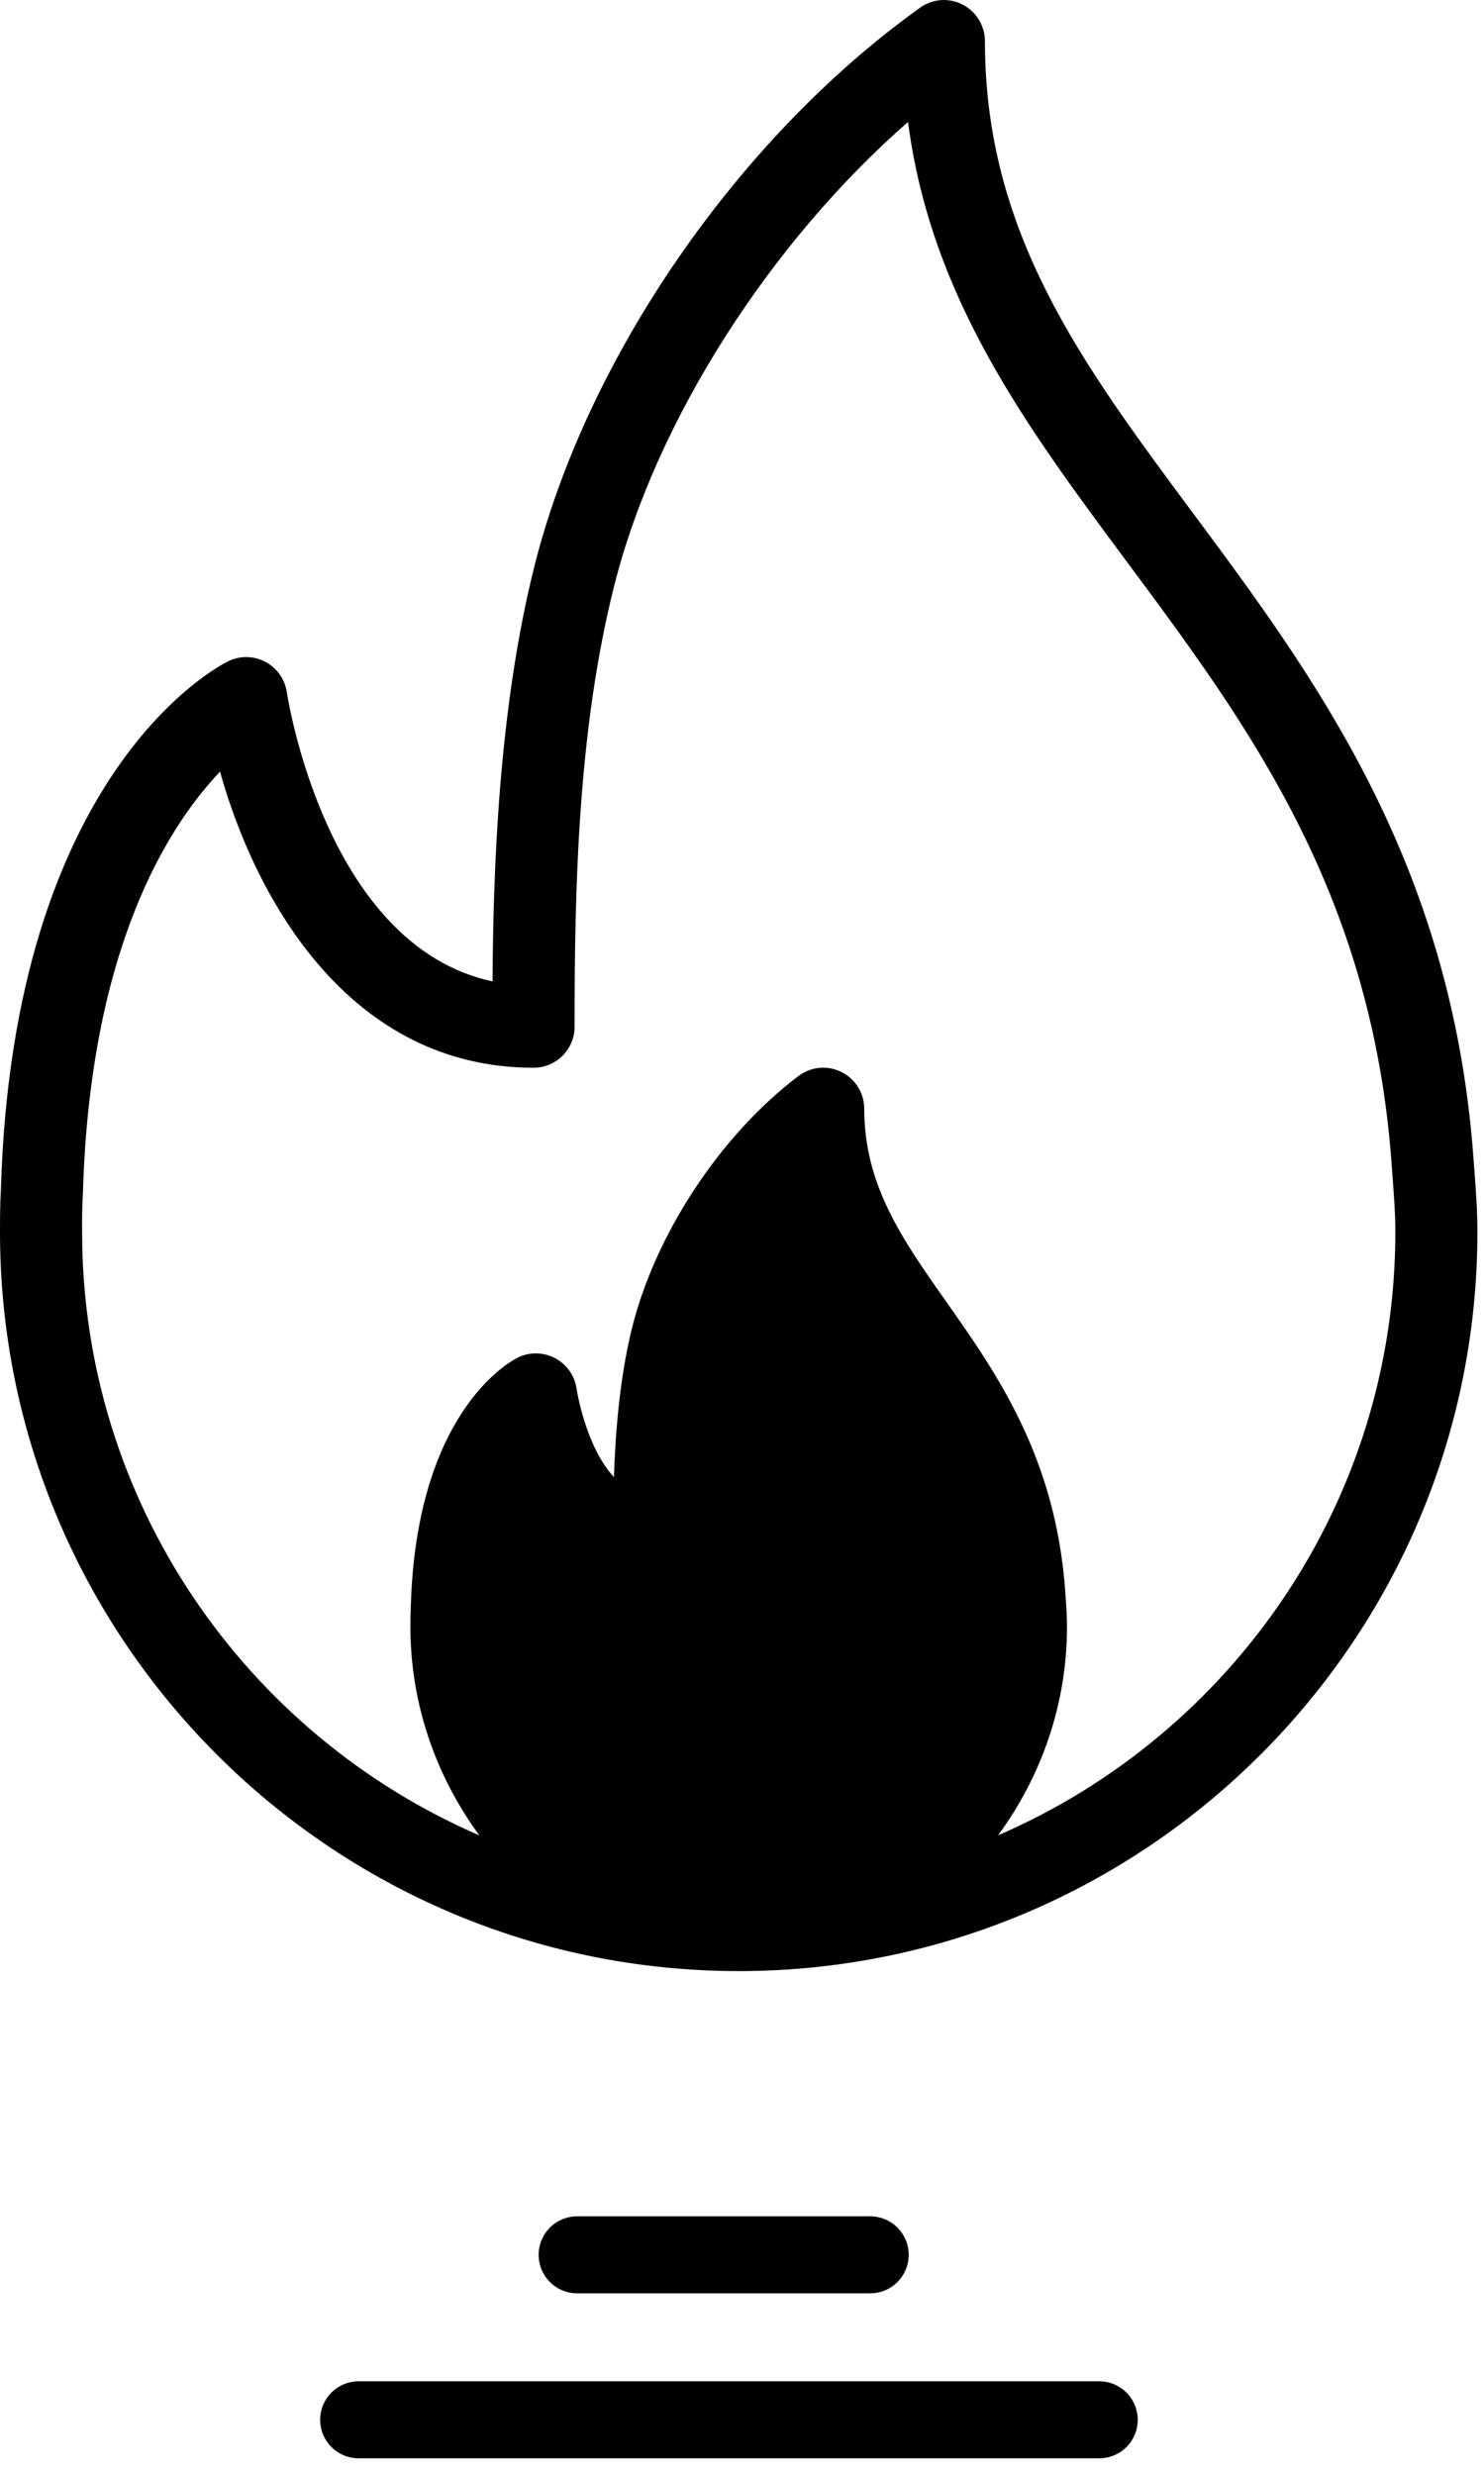 <svg width="27" height="45" viewBox="0 0 27 45" fill="none" xmlns="http://www.w3.org/2000/svg">
<path fill-rule="evenodd" clip-rule="evenodd" d="M26.803 20.985L26.829 21.336C26.855 21.682 26.88 22.029 26.88 22.401C26.88 29.812 20.851 35.841 13.44 35.841C6.029 35.841 0 29.812 0 22.401C0 22.147 0.001 21.893 0.016 21.639C0.235 14.011 3.994 12.1 4.154 12.023C4.369 11.917 4.619 11.925 4.831 12.036C5.041 12.148 5.185 12.353 5.219 12.59C5.227 12.639 5.916 17.194 8.961 17.845C8.974 15.883 9.062 12.914 9.729 10.272C10.69 6.477 13.441 2.5 16.739 0.141C16.965 -0.024 17.265 -0.045 17.515 0.084C17.763 0.212 17.92 0.468 17.92 0.748C17.92 4.235 19.675 6.598 21.708 9.334L21.709 9.335C23.904 12.29 26.393 15.641 26.803 20.985ZM19.413 29.576C19.413 31.009 18.934 32.316 18.159 33.372C22.405 31.539 25.387 27.313 25.387 22.401C25.387 22.078 25.364 21.778 25.342 21.477L25.34 21.448L25.314 21.09C24.937 16.184 22.687 13.155 20.51 10.225C18.679 7.761 16.937 5.416 16.521 2.218C14.013 4.408 11.936 7.642 11.178 10.638C10.51 13.282 10.454 16.169 10.454 18.668C10.454 19.081 10.12 19.415 9.707 19.415C6.363 19.415 4.655 16.365 4.003 14.031C3.069 15.011 1.636 17.23 1.508 21.706C1.493 21.944 1.493 22.159 1.494 22.373L1.494 22.401C1.494 27.313 4.475 31.539 8.721 33.373C7.946 32.316 7.467 31.009 7.467 29.576C7.467 29.458 7.468 29.34 7.474 29.222C7.569 25.735 9.222 24.787 9.41 24.691C9.625 24.58 9.881 24.583 10.095 24.694C10.31 24.805 10.457 25.015 10.491 25.255C10.492 25.268 10.652 26.301 11.17 26.858C11.196 26.065 11.271 25.1 11.484 24.208C11.901 22.469 13.095 20.648 14.527 19.566C14.753 19.394 15.057 19.366 15.31 19.493C15.563 19.619 15.724 19.878 15.724 20.161C15.724 21.548 16.411 22.526 17.208 23.658C18.144 24.987 19.203 26.494 19.381 28.931C19.402 29.236 19.413 29.4 19.413 29.576Z" fill="black"/>
<path d="M10.5 41H15.833" stroke="black" stroke-width="1.4" stroke-linecap="round"/>
<path d="M6.525 44H20" stroke="black" stroke-width="1.4" stroke-linecap="round"/>
</svg>
